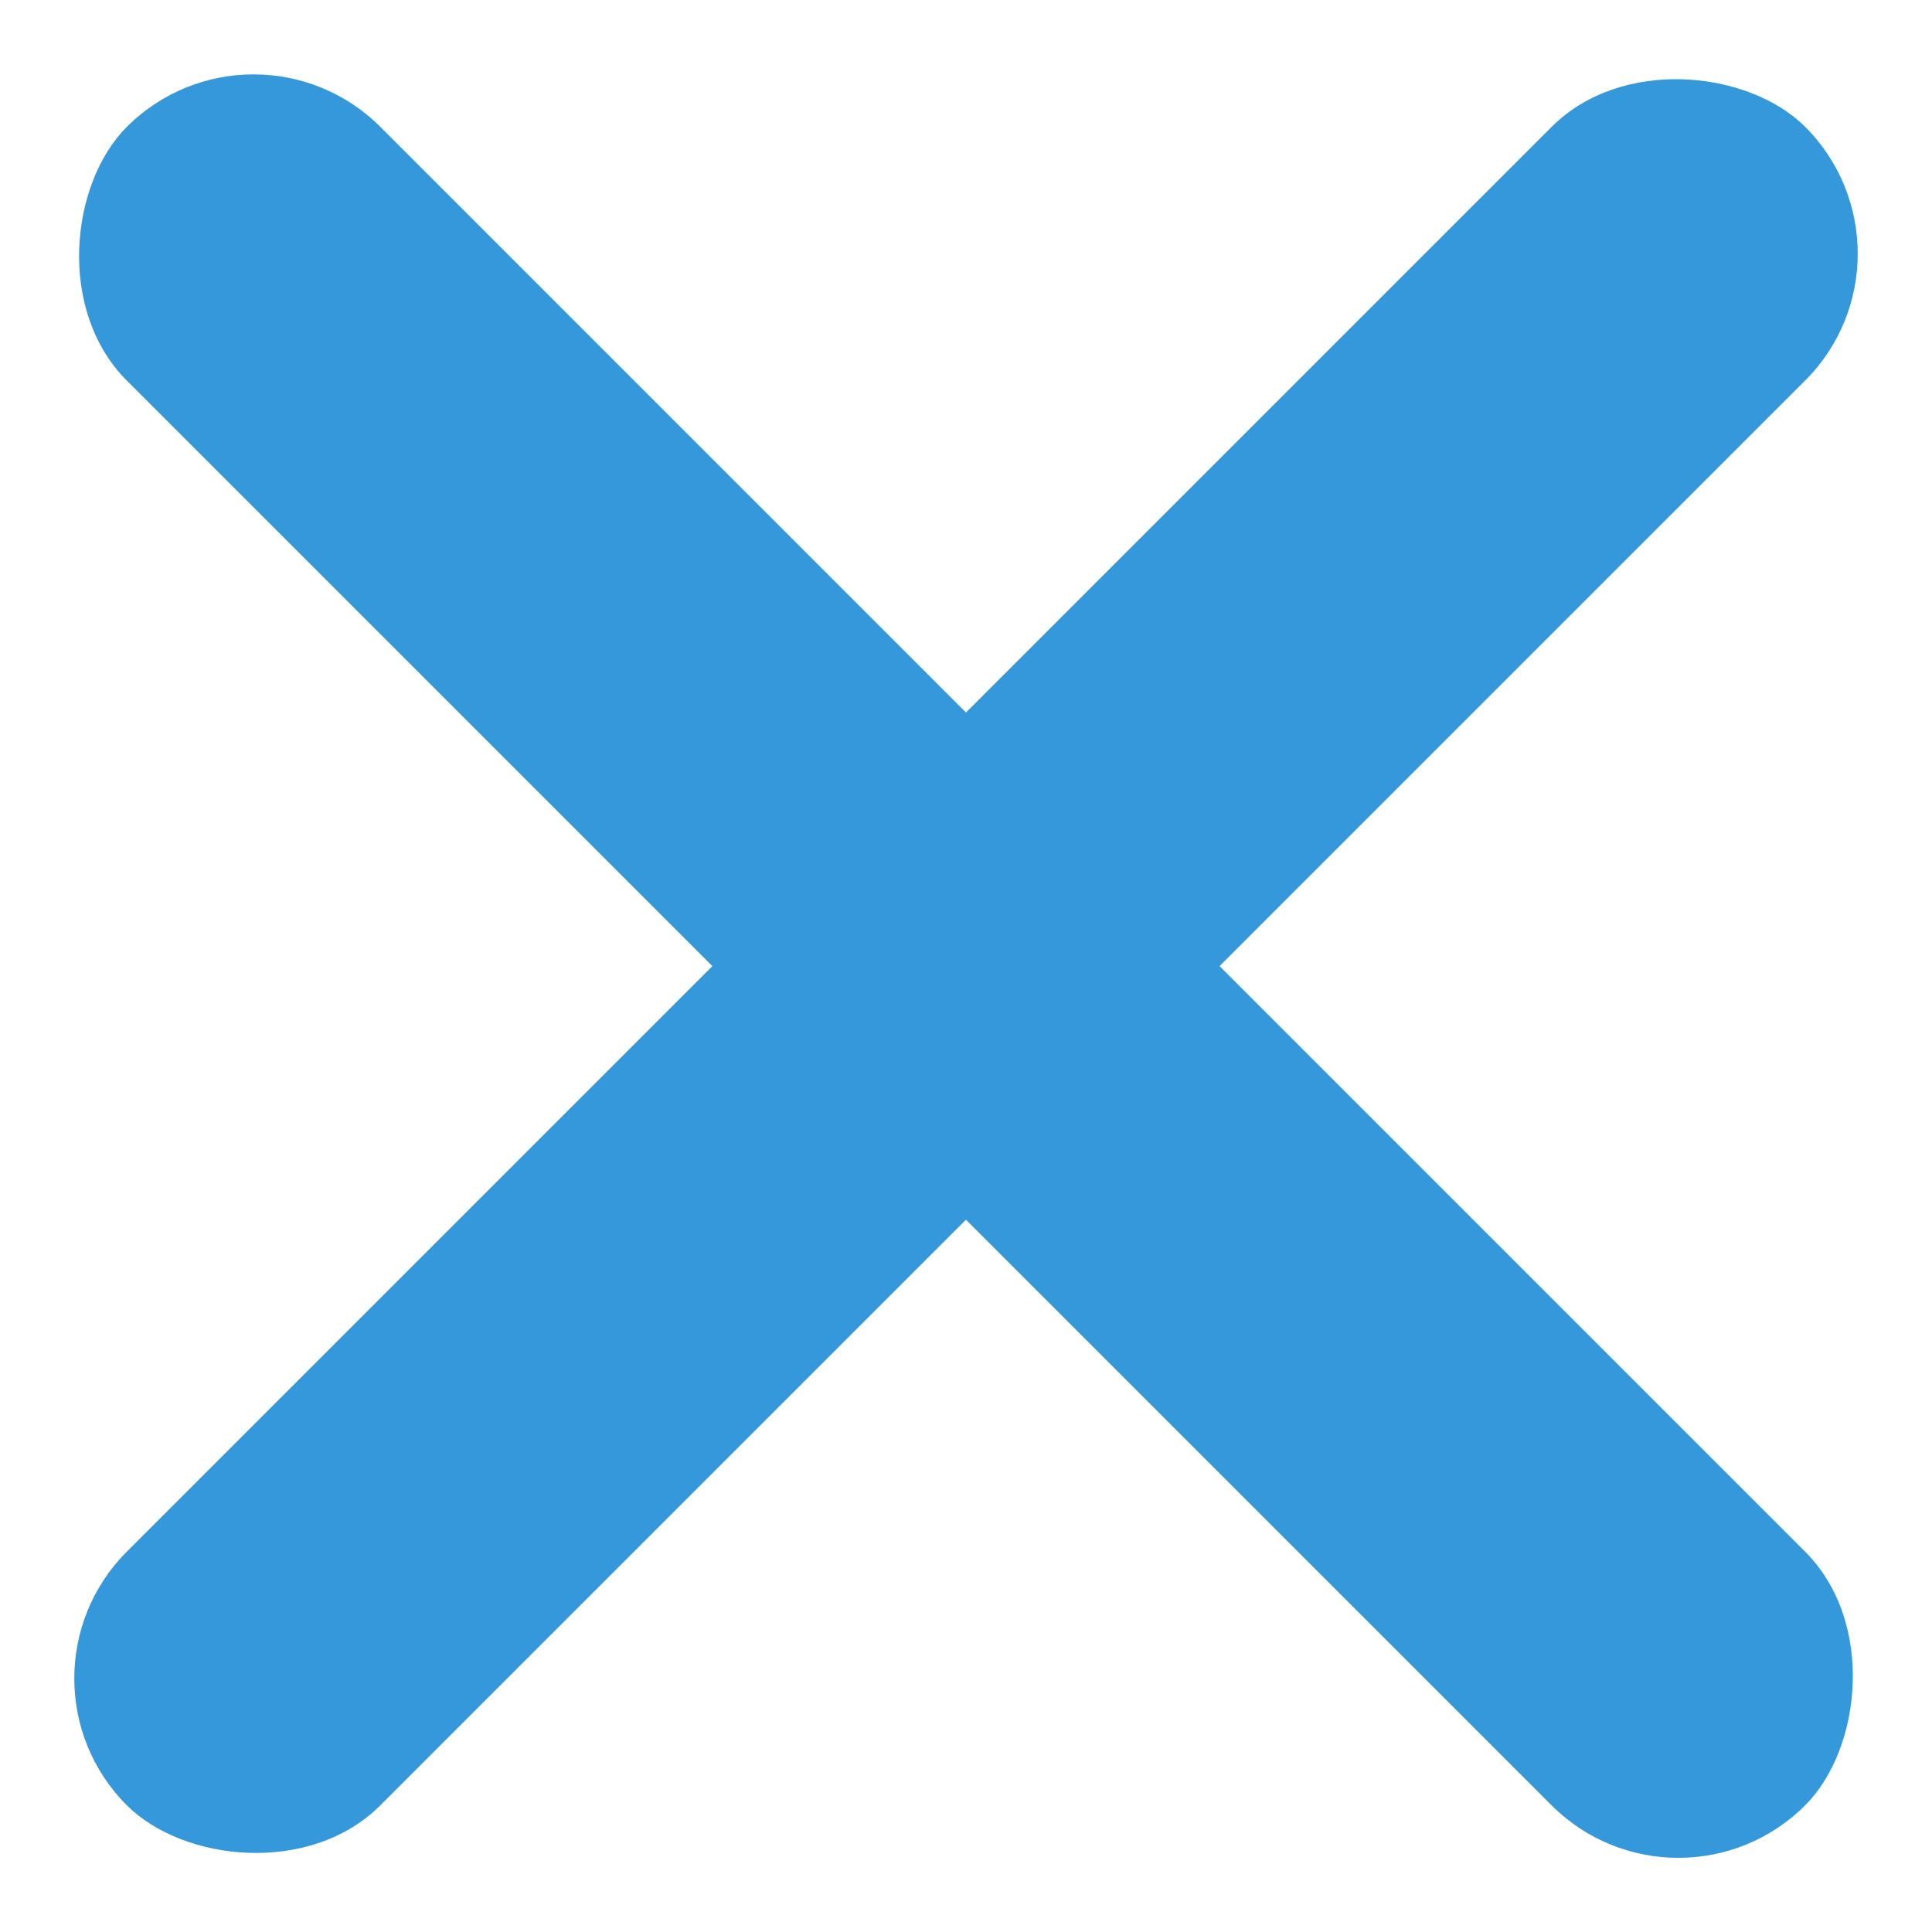 <svg xmlns="http://www.w3.org/2000/svg" width="16.161" height="16.161" viewBox="0 0 16.161 16.161">
  <g id="Group_3372" data-name="Group 3372" transform="translate(-327.847 -36.419)">
    <rect id="Rectangle_168" data-name="Rectangle 168" width="19.855" height="3" rx="1.5" transform="translate(329.968 36.42) rotate(45)" fill="#3498db"/>
    <rect id="Rectangle_170" data-name="Rectangle 170" width="19.855" height="3" rx="1.5" transform="translate(344.008 38.541) rotate(135)" fill="#3498db"/>
  </g>
</svg>

